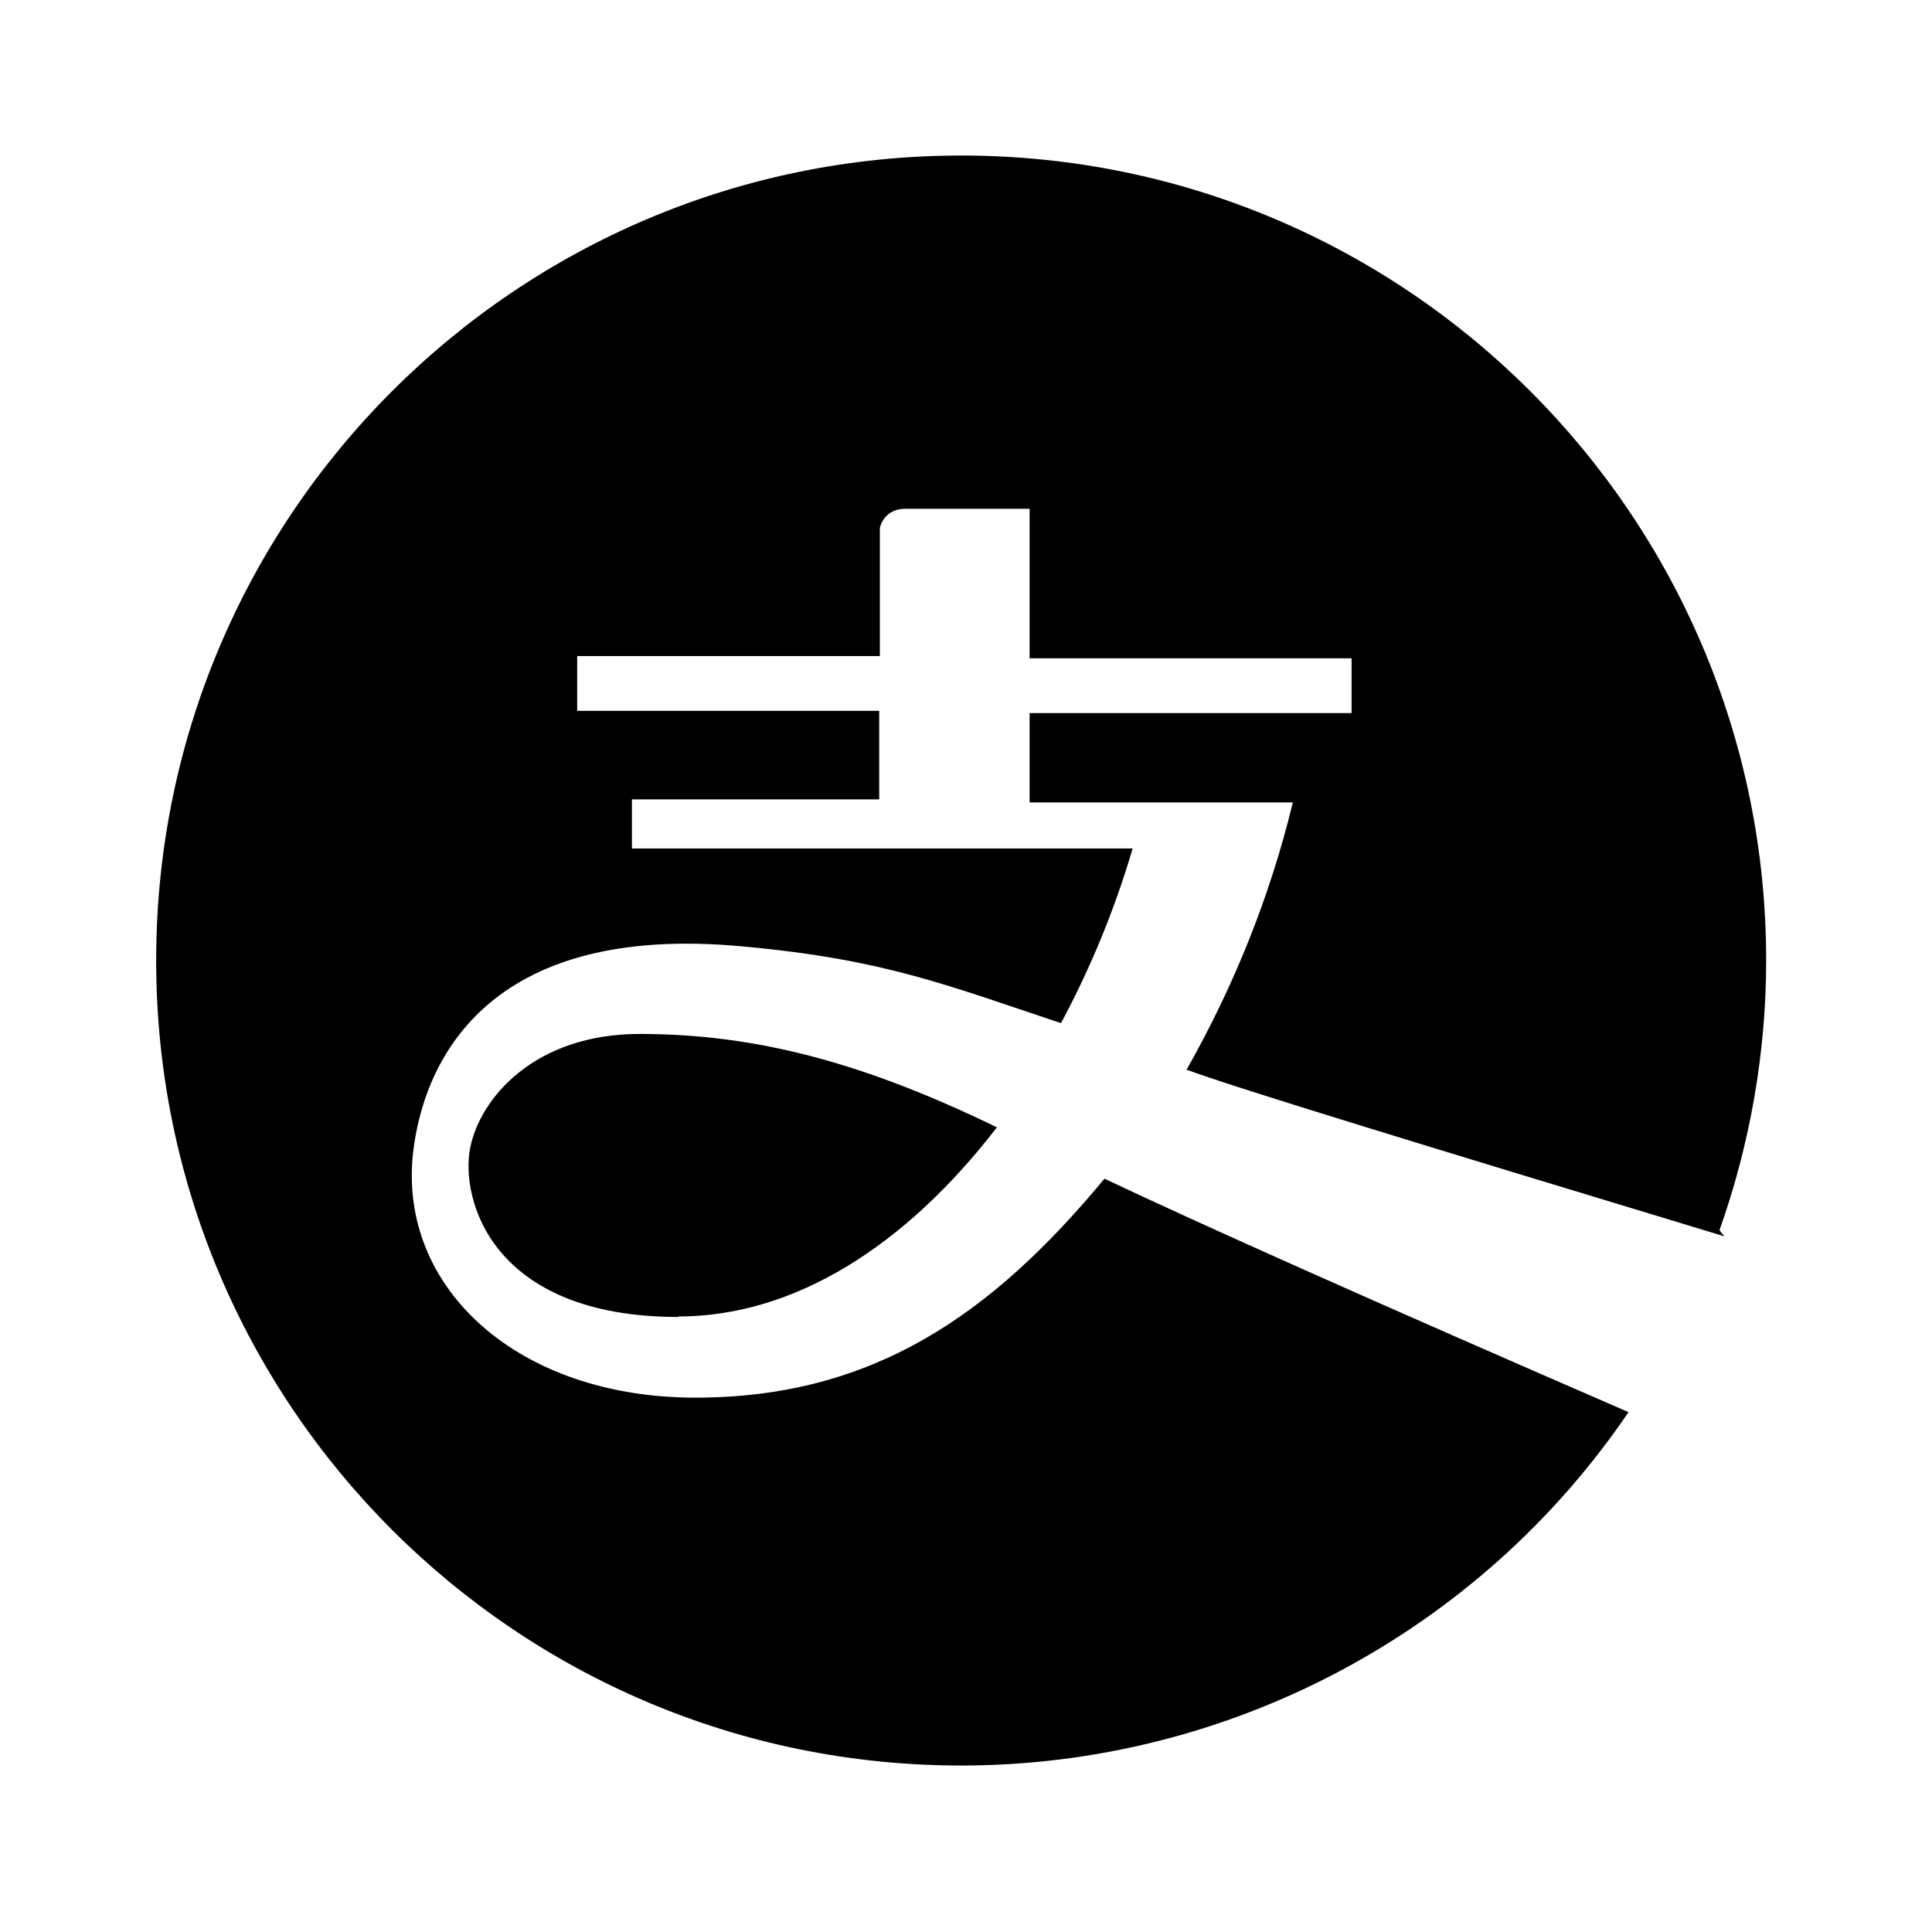 <svg viewBox="0 0 24 24" xmlns="http://www.w3.org/2000/svg"><path fill="none" d="M0 0h24v24H0Z"/><path d="M21.42 15.358c-3.83-1.16-6.055-1.84-6.68-2.07v0c.59-1.04 1.04-2.16 1.32-3.32h-3.27v-1.11h4v-.68h-4V6.32h-1.54c-.28 0-.32.24-.32.24v1.59H7.17v.68h3.752v1.1H7.85v.61h6.22 0c-.22.75-.52 1.48-.89 2.17 -1.41-.47-2.192-.79-3.92-.95 -3.26-.32-4.008 1.48-4.13 2.57 -.18 1.67 1.3 3.032 3.51 3.032 2.2 0 3.68-1.03 5.08-2.72 1.16.55 3.33 1.52 6.51 2.9v0c-1.86 2.74-4.97 4.39-8.29 4.39 -5.523 0-10-4.477-10-10s4.477-10 10-10 10 4.477 10 10v0c0 1.14-.2 2.28-.58 3.35ZM8.43 16.36c-2.34 0-2.71-1.48-2.59-2.096 .12-.62.8-1.42 2.104-1.42 1.49 0 2.832.38 4.44 1.16 -1.14 1.48-2.52 2.35-3.96 2.35Z"/></svg>